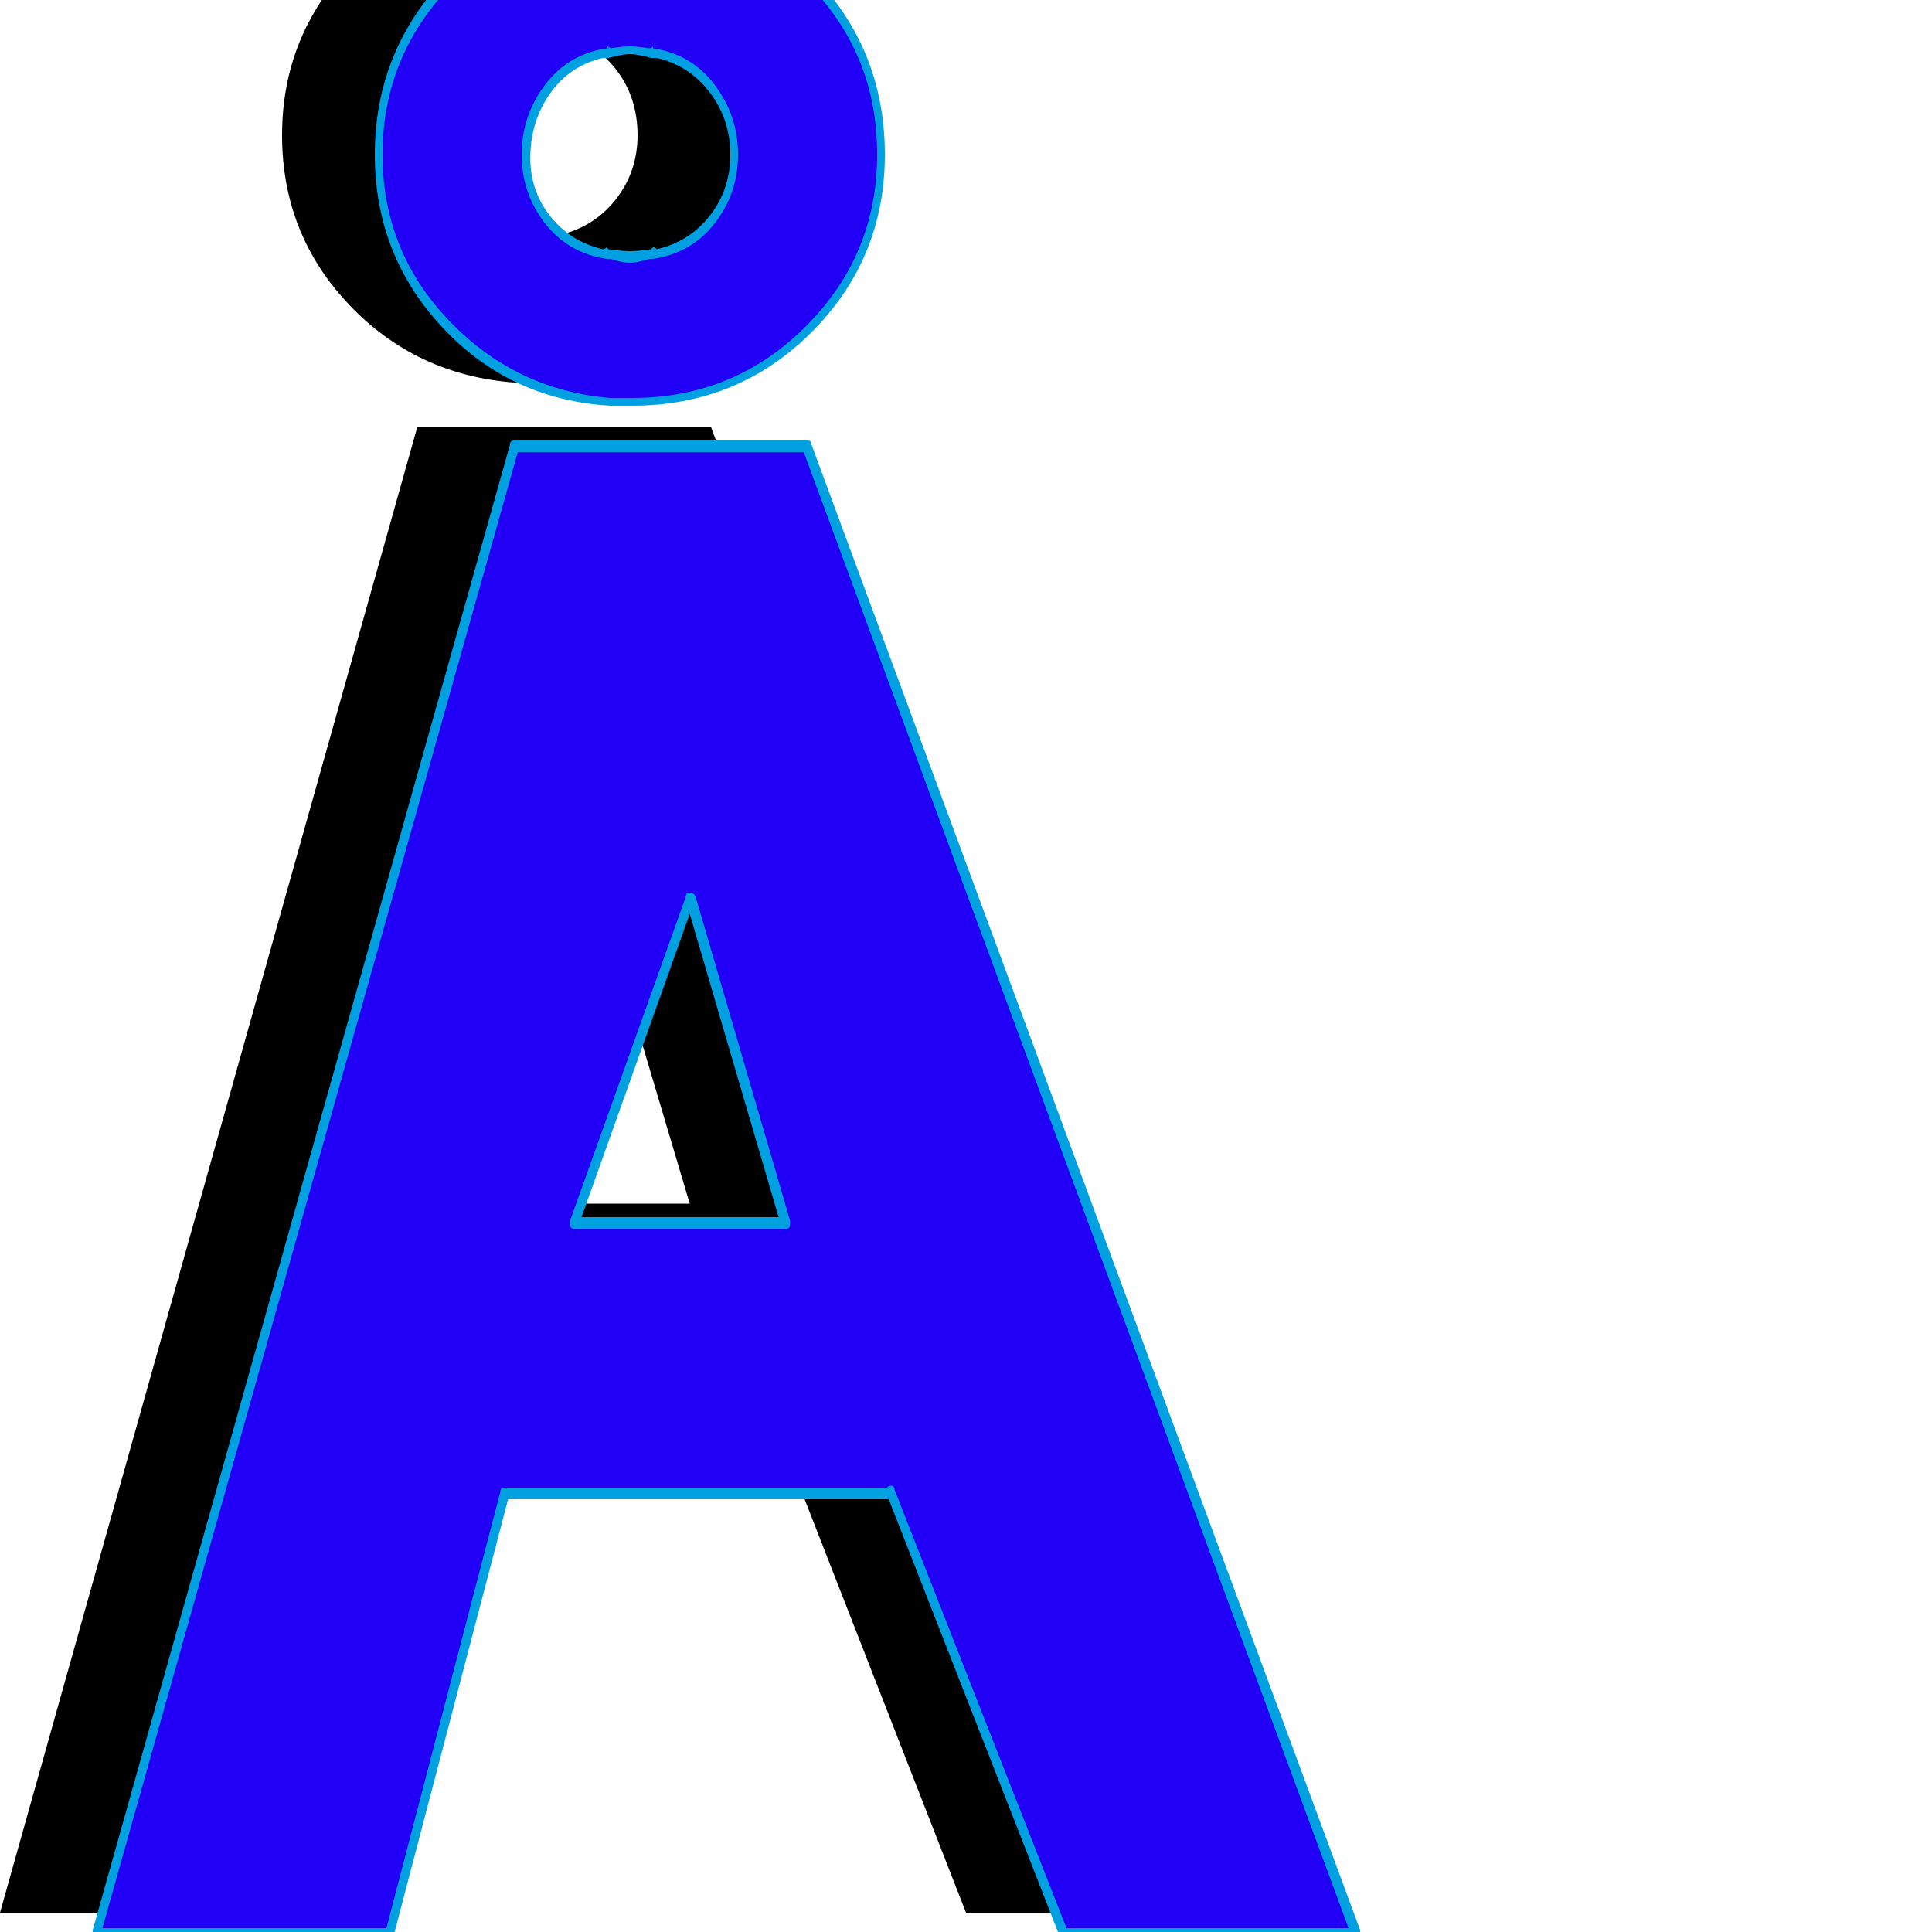 <svg xmlns="http://www.w3.org/2000/svg" viewBox="0 -1000 1000 1000">
	<path fill="#000000" d="M275 -802Q275 -802 273 -802Q273 -802 266 -802Q215 -806 180.5 -842.5Q146 -879 146 -930Q146 -981 181 -1018Q216 -1055 266 -1059H273Q273 -1059 275 -1059Q275 -1059 277 -1059Q331 -1059 368.5 -1021.5Q406 -984 406 -930Q406 -877 368.5 -839.5Q331 -802 277 -802ZM276 -984Q272 -984 264 -982V-983Q245 -979 233.5 -964.5Q222 -950 222 -930Q222 -911 233.5 -896.5Q245 -882 264 -878V-879Q272 -877 276 -877Q280 -877 288 -879V-878Q307 -882 318.5 -896.5Q330 -911 330 -930Q330 -950 318.5 -964.5Q307 -979 288 -983V-982Q280 -984 276 -984ZM500 -10L411 -238V-237H211L152 -10H0L216 -779H368L652 -10ZM357 -377L307 -545L247 -377Z"/>
	<path fill="#2200f5" d="M325 -792Q325 -792 323 -792Q323 -792 316 -792Q265 -796 230.5 -832.5Q196 -869 196 -920Q196 -971 231 -1008Q266 -1045 316 -1049H323Q323 -1049 325 -1049Q325 -1049 327 -1049Q381 -1049 418.5 -1011.5Q456 -974 456 -920Q456 -867 418.5 -829.5Q381 -792 327 -792ZM326 -974Q322 -974 314 -972V-973Q295 -969 283.5 -954.5Q272 -940 272 -920Q272 -901 283.5 -886.5Q295 -872 314 -868V-869Q322 -867 326 -867Q330 -867 338 -869V-868Q357 -872 368.5 -886.5Q380 -901 380 -920Q380 -940 368.5 -954.5Q357 -969 338 -973V-972Q330 -974 326 -974ZM550 0L461 -228V-227H261L202 0H50L266 -769H418L702 0ZM407 -367L357 -535L297 -367Z"/>
	<path fill="#00a0e1" d="M316 -794H327Q380 -794 417 -831Q454 -868 454 -920Q454 -973 417 -1009.5Q380 -1046 327 -1046H316Q267 -1043 232.5 -1006.5Q198 -970 198 -920Q198 -870 232.5 -834Q267 -798 316 -794ZM327 -790H316Q264 -793 229 -830.5Q194 -868 194 -920Q194 -972 229 -1010Q264 -1048 316 -1051Q316 -1051 316 -1052H327Q382 -1052 420 -1013.5Q458 -975 458 -920Q458 -866 420 -828Q382 -790 327 -790ZM315 -970Q314 -970 314 -970Q313 -970 312 -970Q295 -966 285 -952Q275 -938 274.5 -920Q274 -902 284.5 -888.5Q295 -875 312 -871Q313 -871 314 -872Q314 -872 315 -871Q322 -870 326 -870Q330 -870 337 -871Q338 -872 338 -872Q339 -872 340 -871Q357 -875 367.5 -888.5Q378 -902 378 -920Q378 -938 367.5 -952Q357 -966 340 -970Q339 -970 338 -970Q338 -970 337 -970Q330 -972 326 -972Q322 -972 315 -970ZM336 -975Q337 -975 338 -976V-975Q358 -972 370 -956Q382 -940 382 -920Q382 -900 370 -884.5Q358 -869 338 -866Q337 -866 336 -866Q330 -864 326 -864Q322 -864 316 -866Q315 -866 314 -866Q294 -869 282 -884.5Q270 -900 270 -920Q270 -940 282 -956Q294 -972 314 -975Q314 -975 314 -976Q315 -976 316 -975Q322 -976 326 -976Q330 -976 336 -975ZM461 -231Q463 -231 463 -229L552 -2H698L416 -766H268L53 -2H200L259 -228Q259 -230 261 -230H459Q460 -231 461 -231ZM301 -370H403L357 -527ZM407 -364H297Q295 -364 295 -367Q295 -367 295 -368L355 -536Q355 -538 357 -538Q359 -538 360 -536L409 -368Q409 -367 409 -367Q409 -364 407 -364ZM202 2H50Q48 2 48 0Q48 0 48 -1L264 -770Q264 -772 266 -772H418Q420 -772 420 -770L704 -1Q704 0 704 0Q704 2 702 2H550Q548 2 548 1L460 -224H263L204 1Q204 2 202 2Z"/>
</svg>